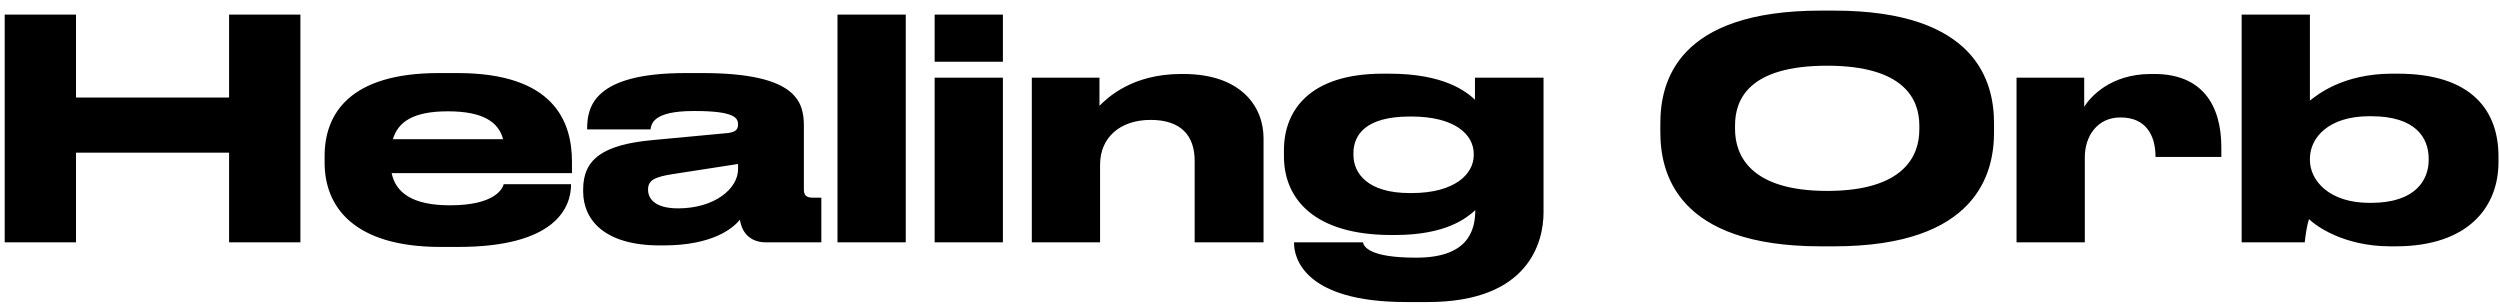 <svg width="196" height="24" viewBox="0 0 196 24" fill="none" xmlns="http://www.w3.org/2000/svg">
<path d="M0.368 19H5.96V11.968H17.96V19H23.552V1.144H17.96V7.648H5.96V1.144H0.368V19ZM35.122 8.728C37.834 8.728 39.082 9.544 39.442 10.912H30.802C31.21 9.544 32.41 8.728 35.098 8.728H35.122ZM44.77 14.44H39.49C39.418 14.752 38.842 16.096 35.29 16.096H35.266C32.314 16.096 31.018 15.088 30.706 13.576H44.842V12.688C44.842 9.544 43.45 5.728 35.866 5.728H34.402C27.418 5.728 25.45 8.92 25.45 12.232V12.76C25.45 16.144 27.658 19.36 34.546 19.36H35.914C43.618 19.36 44.77 16.216 44.77 14.464V14.44ZM57.864 13.264C57.864 14.8 56.016 16.336 53.16 16.336C51.336 16.336 50.808 15.568 50.808 14.872V14.848C50.808 14.104 51.384 13.864 52.752 13.648L57.864 12.856V13.264ZM58.008 17.224C58.2 18.448 59.016 19 60.048 19H64.392V15.496H63.696C63.144 15.496 63.024 15.232 63.024 14.848V9.904C63.024 8.032 62.544 5.728 55.056 5.728H53.736C46.536 5.728 46.032 8.392 46.032 10.096V10.144H51C51.072 9.712 51.192 8.704 54.384 8.704H54.504C57.648 8.704 57.864 9.28 57.864 9.76C57.864 10.168 57.648 10.36 57.048 10.432L51.144 10.984C47.28 11.344 45.72 12.472 45.72 14.848V15.016C45.72 17.224 47.376 19.24 51.72 19.24H52.032C55.824 19.24 57.456 17.92 58.008 17.224ZM71.011 1.144H65.659V19H71.011V1.144ZM78.628 1.144H73.276V4.84H78.628V1.144ZM78.628 6.088H73.276V19H78.628V6.088ZM80.894 19H86.246V12.904C86.246 10.792 87.806 9.4 90.206 9.4C92.582 9.4 93.662 10.624 93.662 12.616V19H99.062V10.84C99.062 8.344 97.286 5.8 92.774 5.8H92.606C88.766 5.8 86.846 7.648 86.198 8.296V6.088H80.894V19ZM110.669 9.136C114.029 9.136 115.541 10.528 115.541 12.064V12.16C115.541 13.648 114.053 15.136 110.669 15.136H110.525C107.237 15.136 106.109 13.6 106.109 12.136V12.016C106.109 10.576 107.069 9.136 110.525 9.136H110.669ZM111.941 23.68C119.861 23.68 121.013 18.976 121.013 16.648V6.088H115.637V7.816C114.941 7.168 113.213 5.776 108.917 5.776H108.413C102.677 5.776 100.661 8.656 100.661 11.776V12.256C100.661 15.592 103.037 18.424 109.085 18.424H109.373C113.429 18.424 115.013 17.056 115.661 16.48C115.661 18.136 115.037 20.2 111.053 20.2H110.981C107.309 20.2 106.925 19.312 106.853 19H101.453V19.072C101.453 20.104 102.125 23.68 110.237 23.68H111.941ZM142.747 0.832C131.443 0.832 130.171 6.472 130.171 9.664V10.384C130.171 13.528 131.443 19.312 142.747 19.312H143.779C155.035 19.312 156.331 13.528 156.331 10.384V9.664C156.331 6.472 155.011 0.832 143.779 0.832H142.747ZM150.475 10.168C150.475 12.232 149.251 14.968 143.251 14.968C137.203 14.968 136.027 12.16 136.027 10.12V9.832C136.027 7.792 137.107 5.152 143.251 5.152C149.299 5.152 150.475 7.792 150.475 9.832V10.168ZM163.449 12.328C163.449 10.672 164.433 9.208 166.233 9.208H166.257C168.273 9.208 168.993 10.648 168.993 12.304H174.153V11.56C174.153 8.224 172.641 5.8 168.897 5.8H168.633C165.417 5.8 163.857 7.648 163.401 8.368V6.088H158.097V19H163.449V12.328ZM175.745 1.144V19H180.689C180.761 18.4 180.857 17.68 181.025 17.176C181.529 17.68 183.713 19.312 187.409 19.312H187.817C193.553 19.312 195.881 16.192 195.881 12.712V12.256C195.881 8.728 193.841 5.776 187.985 5.776H187.553C183.689 5.776 181.673 7.432 181.097 7.888V1.144H175.745ZM181.097 12.448C181.097 10.792 182.561 9.112 185.753 9.112H185.897C189.377 9.112 190.409 10.792 190.409 12.448V12.544C190.409 14.104 189.377 15.904 185.897 15.904H185.753C182.609 15.904 181.097 14.152 181.097 12.544V12.448Z" fill="black"/>
</svg>
